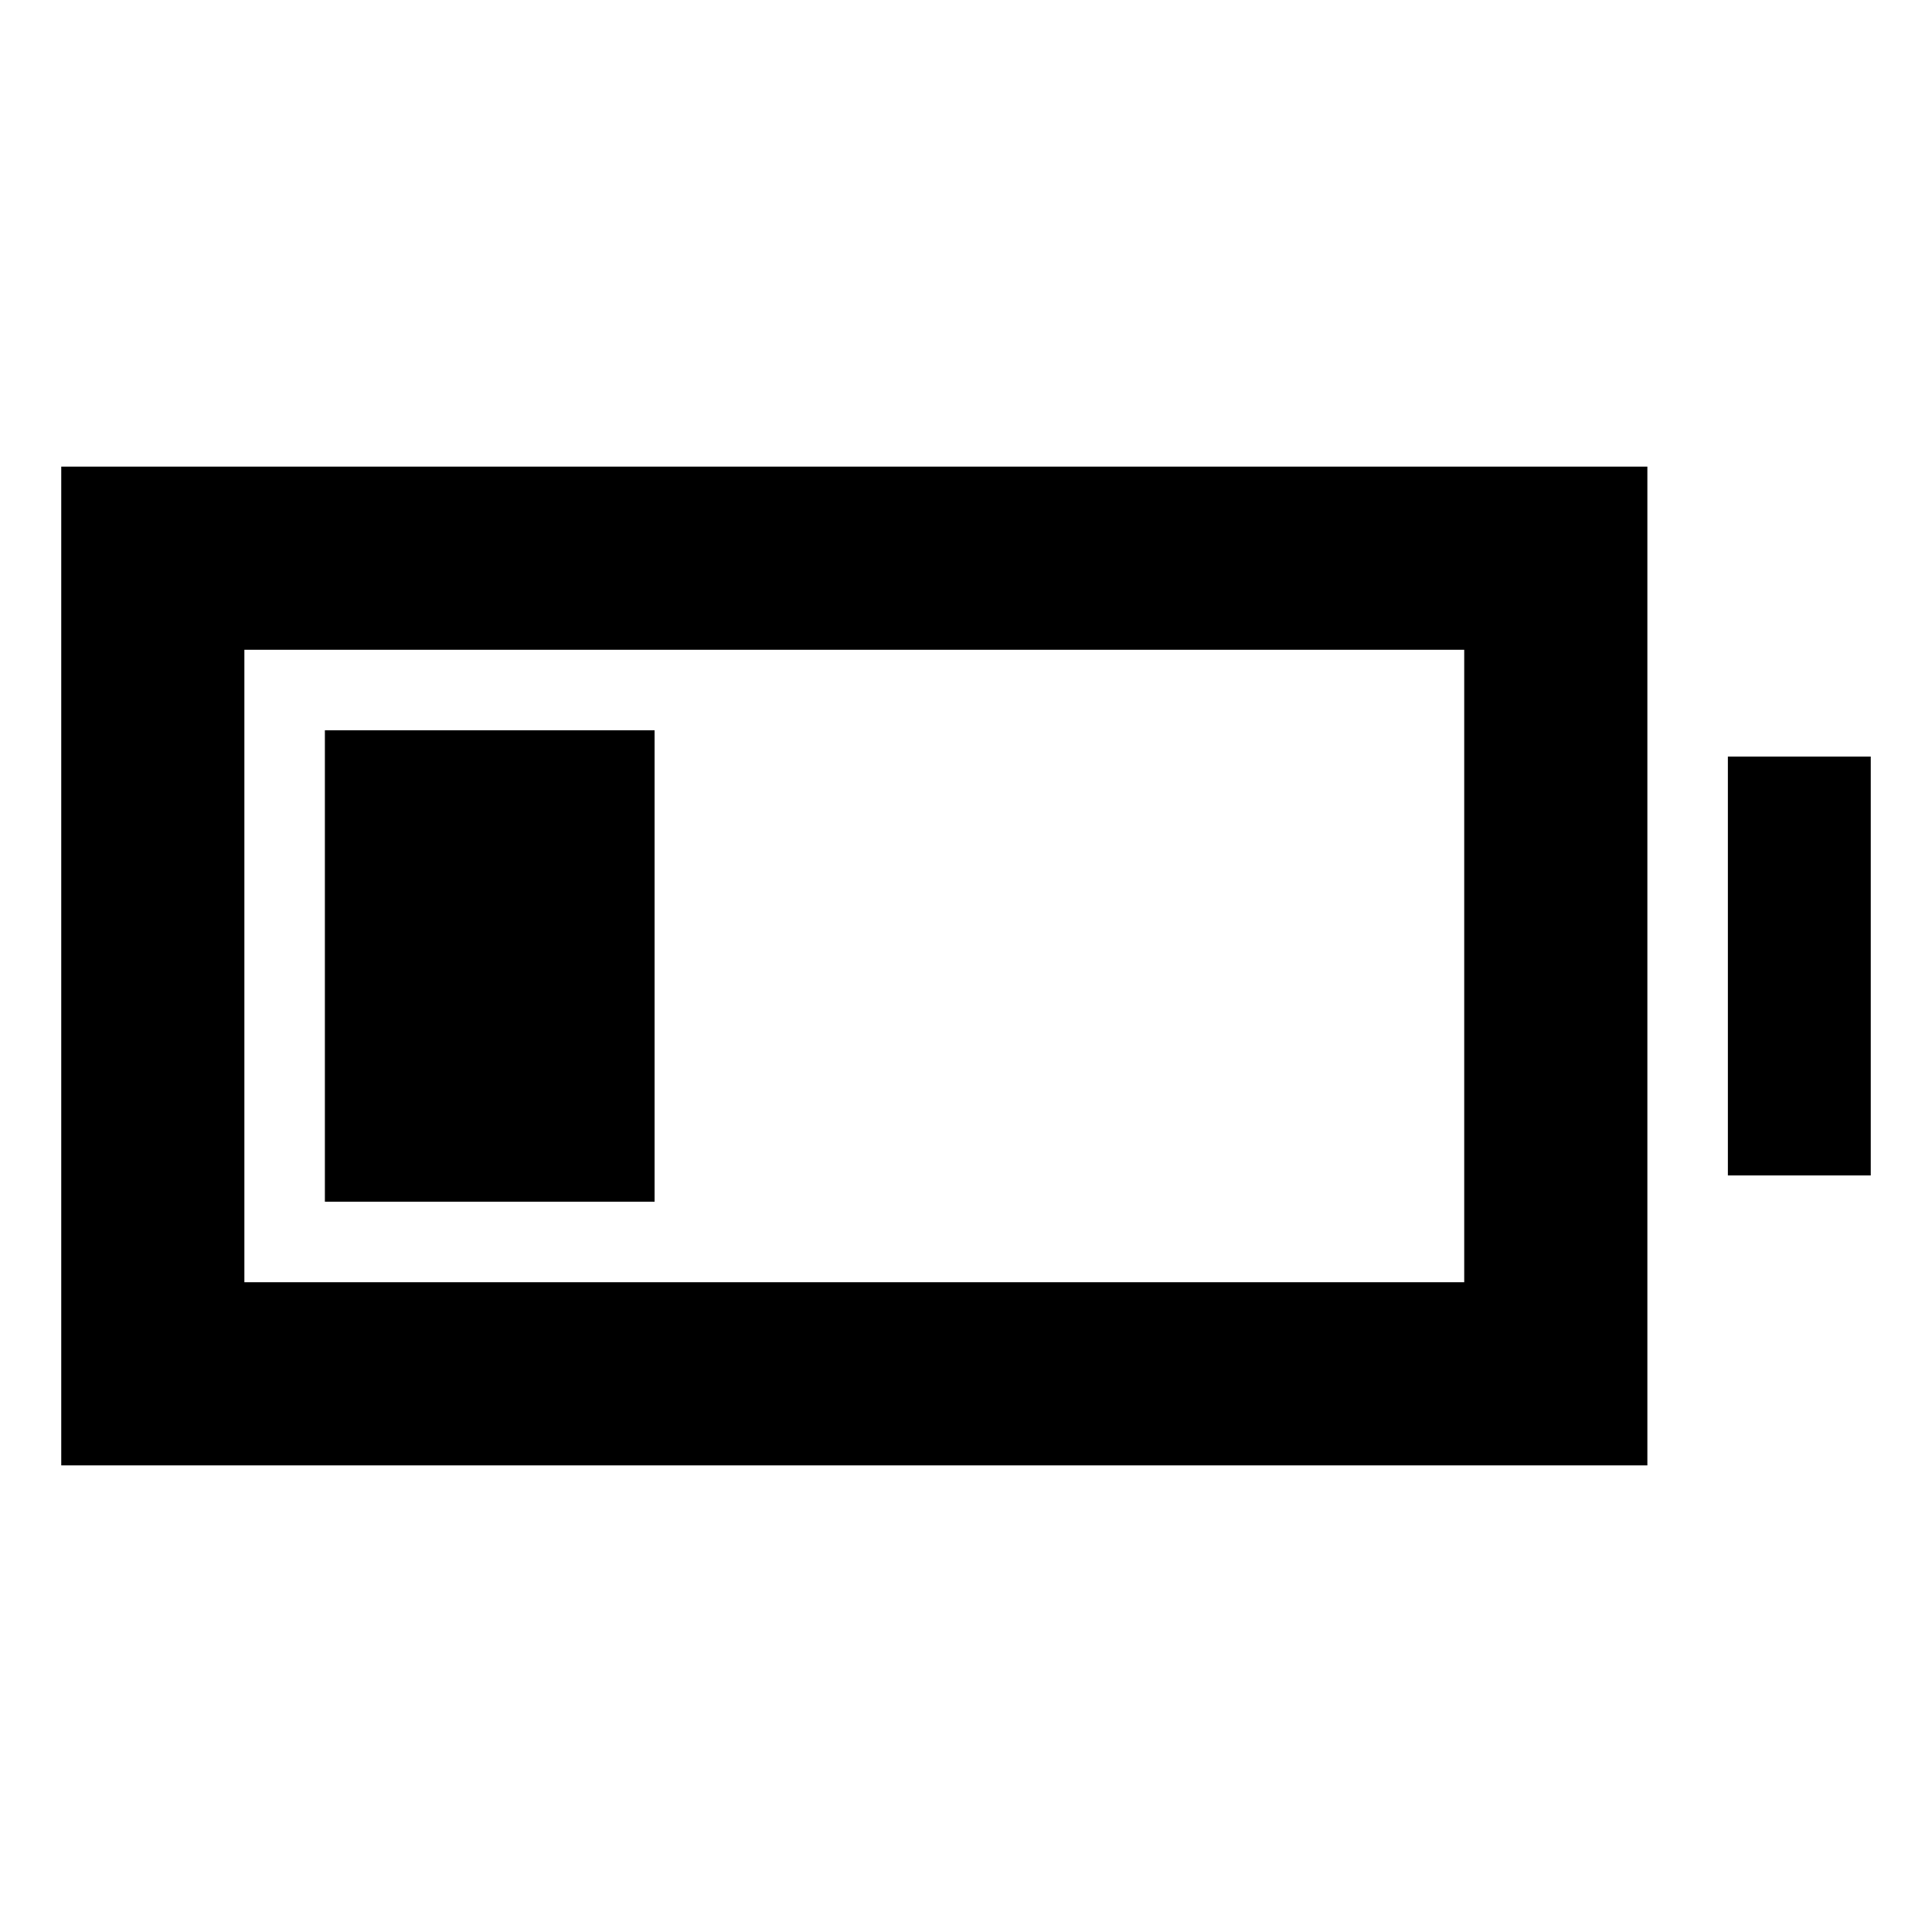 <svg xmlns="http://www.w3.org/2000/svg" height="24" viewBox="0 -960 960 960" width="24"><path d="M161.43-362.87v-234.26h163.83v234.26H161.43Zm-131 131v-496.26h788.14v496.26H30.43Zm91-91h606.13v-314.26H121.43v314.26Zm737.14-53.06v-208.14h71v208.14h-71Z"/></svg>